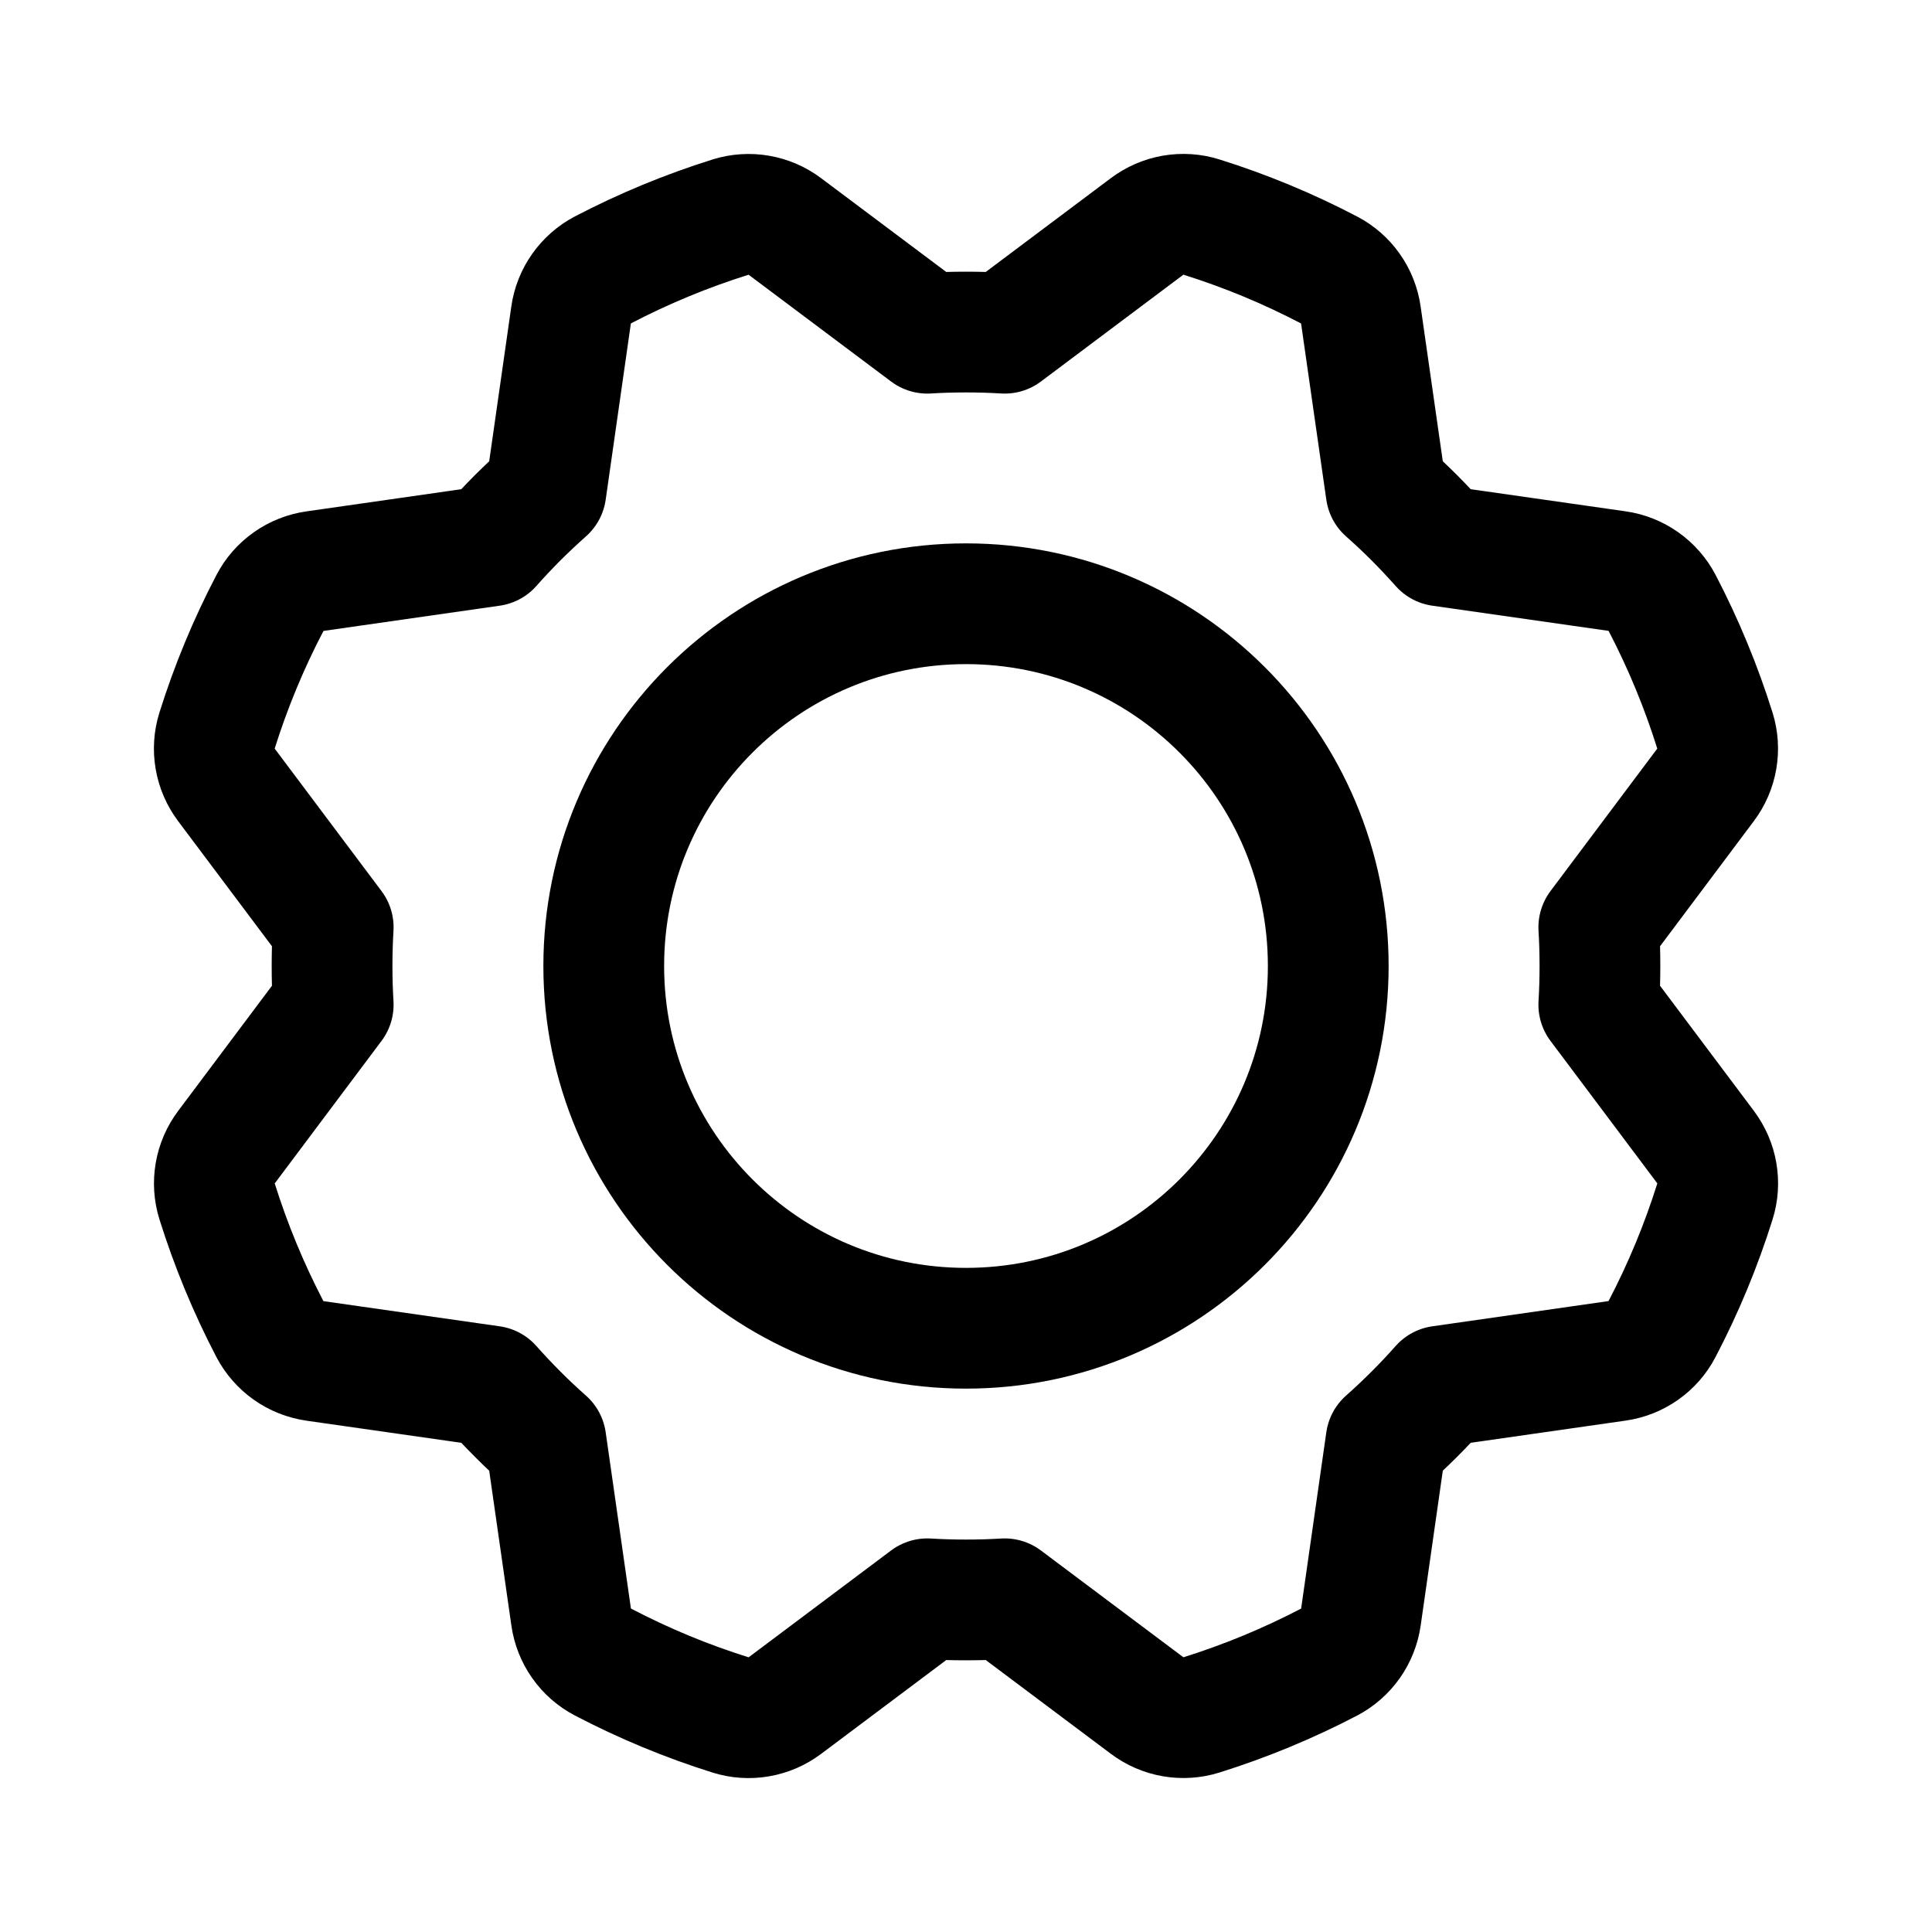 <svg width="32" height="32" viewBox="0 0 32 32" fill="none" xmlns="http://www.w3.org/2000/svg">
<path d="M16 22C19.314 22 22 19.314 22 16C22 12.686 19.314 10 16 10C12.686 10 10 12.686 10 16C10 19.314 12.686 22 16 22Z" stroke="black" stroke-width="2" stroke-linecap="round" stroke-linejoin="round"/>
<path d="M15.359 5.519L13 3.751C12.874 3.656 12.726 3.592 12.57 3.565C12.414 3.538 12.254 3.548 12.103 3.595C11.372 3.824 10.664 4.117 9.985 4.471C9.844 4.545 9.724 4.651 9.632 4.781C9.541 4.91 9.481 5.06 9.459 5.217L9.042 8.136C8.883 8.277 8.728 8.423 8.575 8.575C8.423 8.727 8.277 8.883 8.136 9.042L8.136 9.042L5.217 9.46C5.061 9.482 4.911 9.541 4.782 9.632C4.652 9.723 4.546 9.844 4.473 9.984C4.118 10.662 3.824 11.371 3.595 12.101C3.547 12.253 3.537 12.413 3.564 12.569C3.591 12.726 3.655 12.873 3.75 13L5.519 15.359C5.506 15.571 5.5 15.785 5.5 16C5.5 16.215 5.506 16.429 5.519 16.641L5.519 16.641L3.751 19C3.656 19.126 3.592 19.274 3.565 19.43C3.538 19.586 3.548 19.746 3.595 19.897C3.824 20.628 4.117 21.336 4.471 22.015C4.545 22.155 4.651 22.276 4.781 22.368C4.91 22.459 5.06 22.518 5.217 22.541L8.136 22.958C8.277 23.117 8.423 23.272 8.575 23.424C8.727 23.577 8.883 23.723 9.042 23.864L9.042 23.864L9.46 26.783C9.482 26.939 9.541 27.089 9.632 27.218C9.723 27.348 9.844 27.454 9.984 27.527C10.662 27.882 11.371 28.176 12.101 28.405C12.253 28.453 12.413 28.463 12.569 28.436C12.726 28.409 12.873 28.345 13 28.25L15.359 26.481C15.571 26.494 15.785 26.5 16 26.5C16.215 26.5 16.429 26.494 16.641 26.481L16.641 26.481L19 28.249C19.126 28.344 19.274 28.408 19.43 28.435C19.586 28.462 19.746 28.452 19.897 28.405C20.628 28.176 21.336 27.883 22.015 27.529C22.155 27.455 22.276 27.349 22.368 27.219C22.459 27.09 22.518 26.94 22.541 26.783L22.958 23.864C23.117 23.723 23.272 23.577 23.424 23.425C23.577 23.273 23.723 23.117 23.864 22.958L23.864 22.958L26.783 22.54C26.939 22.518 27.089 22.459 27.218 22.368C27.348 22.277 27.454 22.156 27.527 22.016C27.882 21.338 28.176 20.629 28.405 19.899C28.453 19.747 28.463 19.587 28.436 19.43C28.409 19.274 28.345 19.127 28.25 19L26.481 16.641C26.494 16.429 26.5 16.215 26.5 16C26.5 15.785 26.494 15.571 26.481 15.359L26.481 15.359L28.249 13C28.344 12.874 28.408 12.726 28.435 12.57C28.462 12.414 28.452 12.254 28.405 12.103C28.176 11.372 27.883 10.664 27.529 9.985C27.455 9.844 27.349 9.724 27.219 9.632C27.09 9.541 26.94 9.481 26.783 9.459L23.864 9.042C23.723 8.883 23.577 8.728 23.425 8.575C23.273 8.423 23.117 8.277 22.958 8.136L22.958 8.136L22.54 5.217C22.518 5.061 22.459 4.911 22.368 4.782C22.277 4.652 22.156 4.546 22.016 4.473C21.338 4.118 20.629 3.824 19.899 3.595C19.747 3.547 19.587 3.537 19.43 3.564C19.274 3.591 19.127 3.655 19 3.75L16.641 5.519C16.429 5.506 16.215 5.5 16 5.5C15.785 5.5 15.571 5.506 15.359 5.519L15.359 5.519Z" stroke="black" stroke-width="2" stroke-linecap="round" stroke-linejoin="round"/>
</svg>
